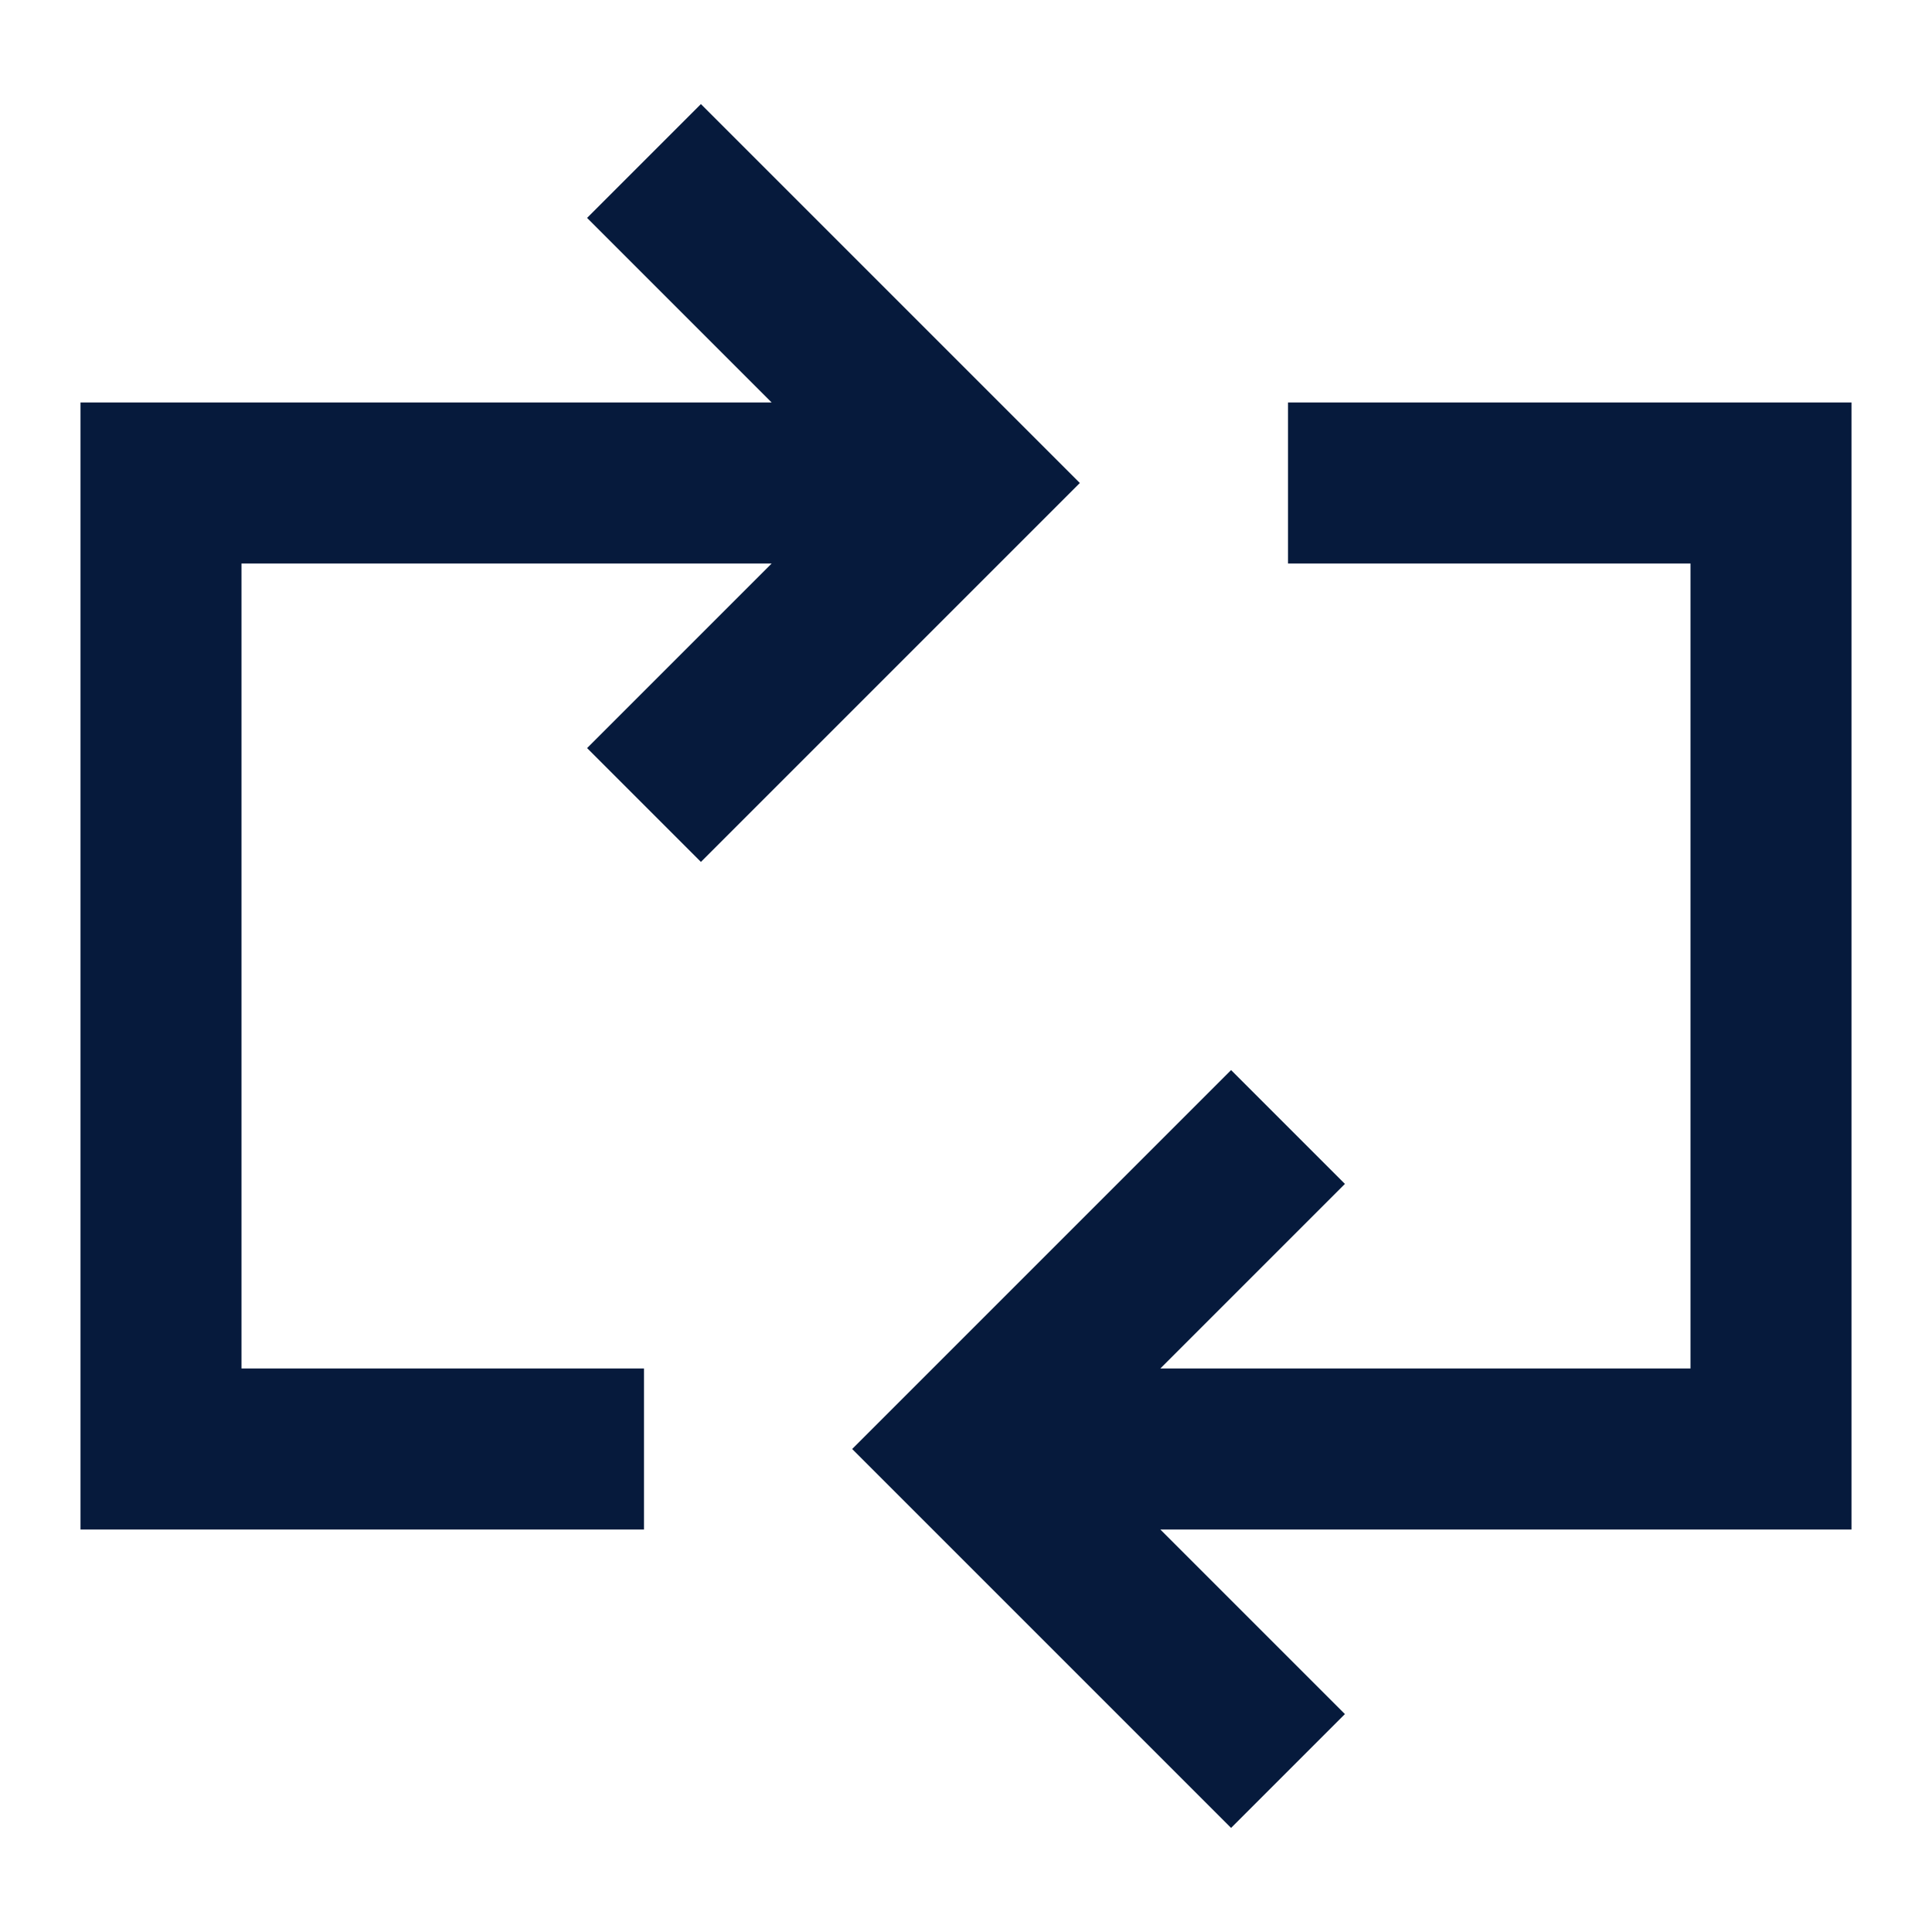 <svg width="24" height="24" viewBox="0 0 24 24" fill="none" xmlns="http://www.w3.org/2000/svg">
<path fill-rule="evenodd" clip-rule="evenodd" d="M16 5H23V19H14.414L16.707 21.293L15.293 22.707L10.586 18L15.293 13.293L16.707 14.707L14.414 17H21V7H16V5Z" fill="#061A3C"/>
<path fill-rule="evenodd" clip-rule="evenodd" d="M8 19H1V5H9.586L7.293 2.707L8.707 1.293L13.414 6L8.707 10.707L7.293 9.293L9.586 7H3V17H8V19Z" fill="#061A3C"/>
</svg>
